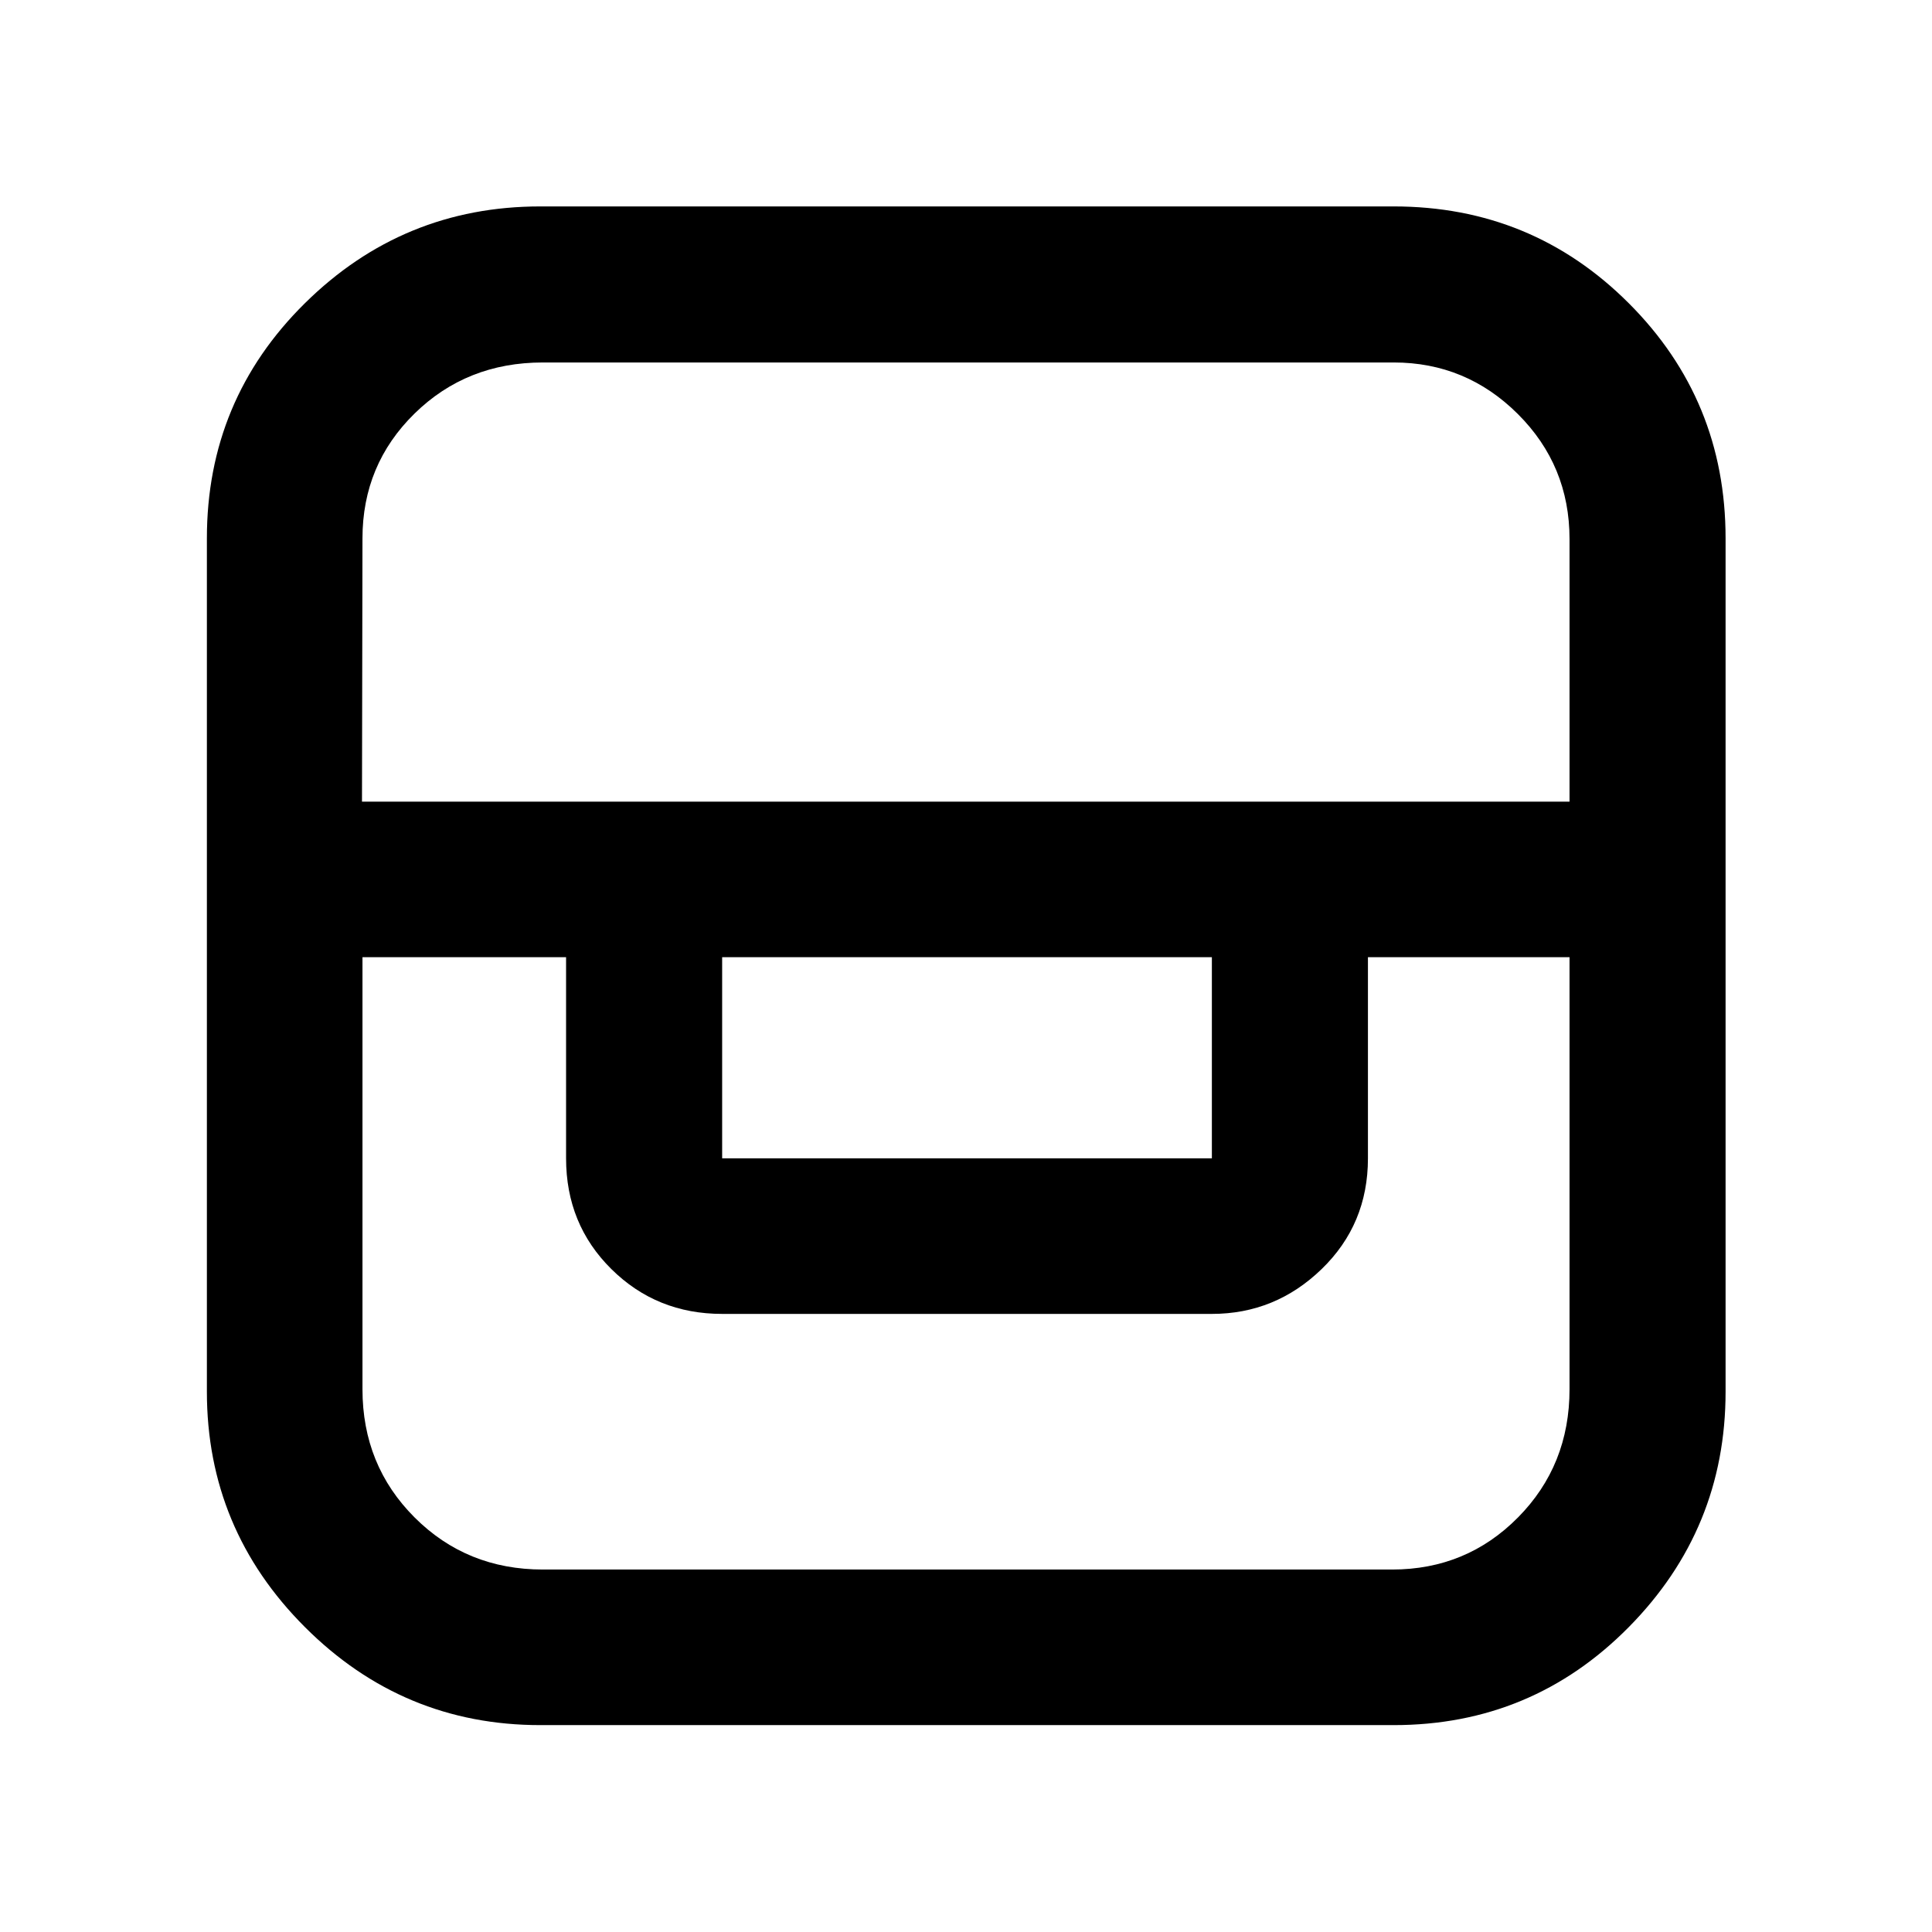 <svg xmlns="http://www.w3.org/2000/svg" height="48" viewBox="0 -960 960 960" width="48"><path d="M268.48-102.8q-68.27 0-116.97-48.71-48.71-48.7-48.71-116.97v-424.04q0-68.72 48.71-116.82 48.7-48.09 116.97-48.09h424.04q68.71 0 116.81 48.1 48.1 48.1 48.1 116.81v424.04q0 68.27-48.09 116.97-48.1 48.71-116.82 48.71H268.48Zm-88.37-381.57v214.65q0 37.83 25.89 63.72t63.72 25.89h422.04q36.94 0 62.53-25.89 25.6-25.89 25.6-63.72v-214.65H679.72v99.94q0 32.77-23.01 55.03-23 22.27-54.54 22.27H358.83q-32.54 0-55.04-22.27-22.51-22.26-22.51-55.03v-99.94H180.11Zm178.72 0v99.94h243.34v-99.94H358.83Zm-178.96-77.3h600.02v-130.46q0-36.56-25.69-62.16-25.69-25.6-61.68-25.6h-422.8q-37.83 0-63.72 25.37t-25.89 62.07l-.24 130.78Z"/></svg>
